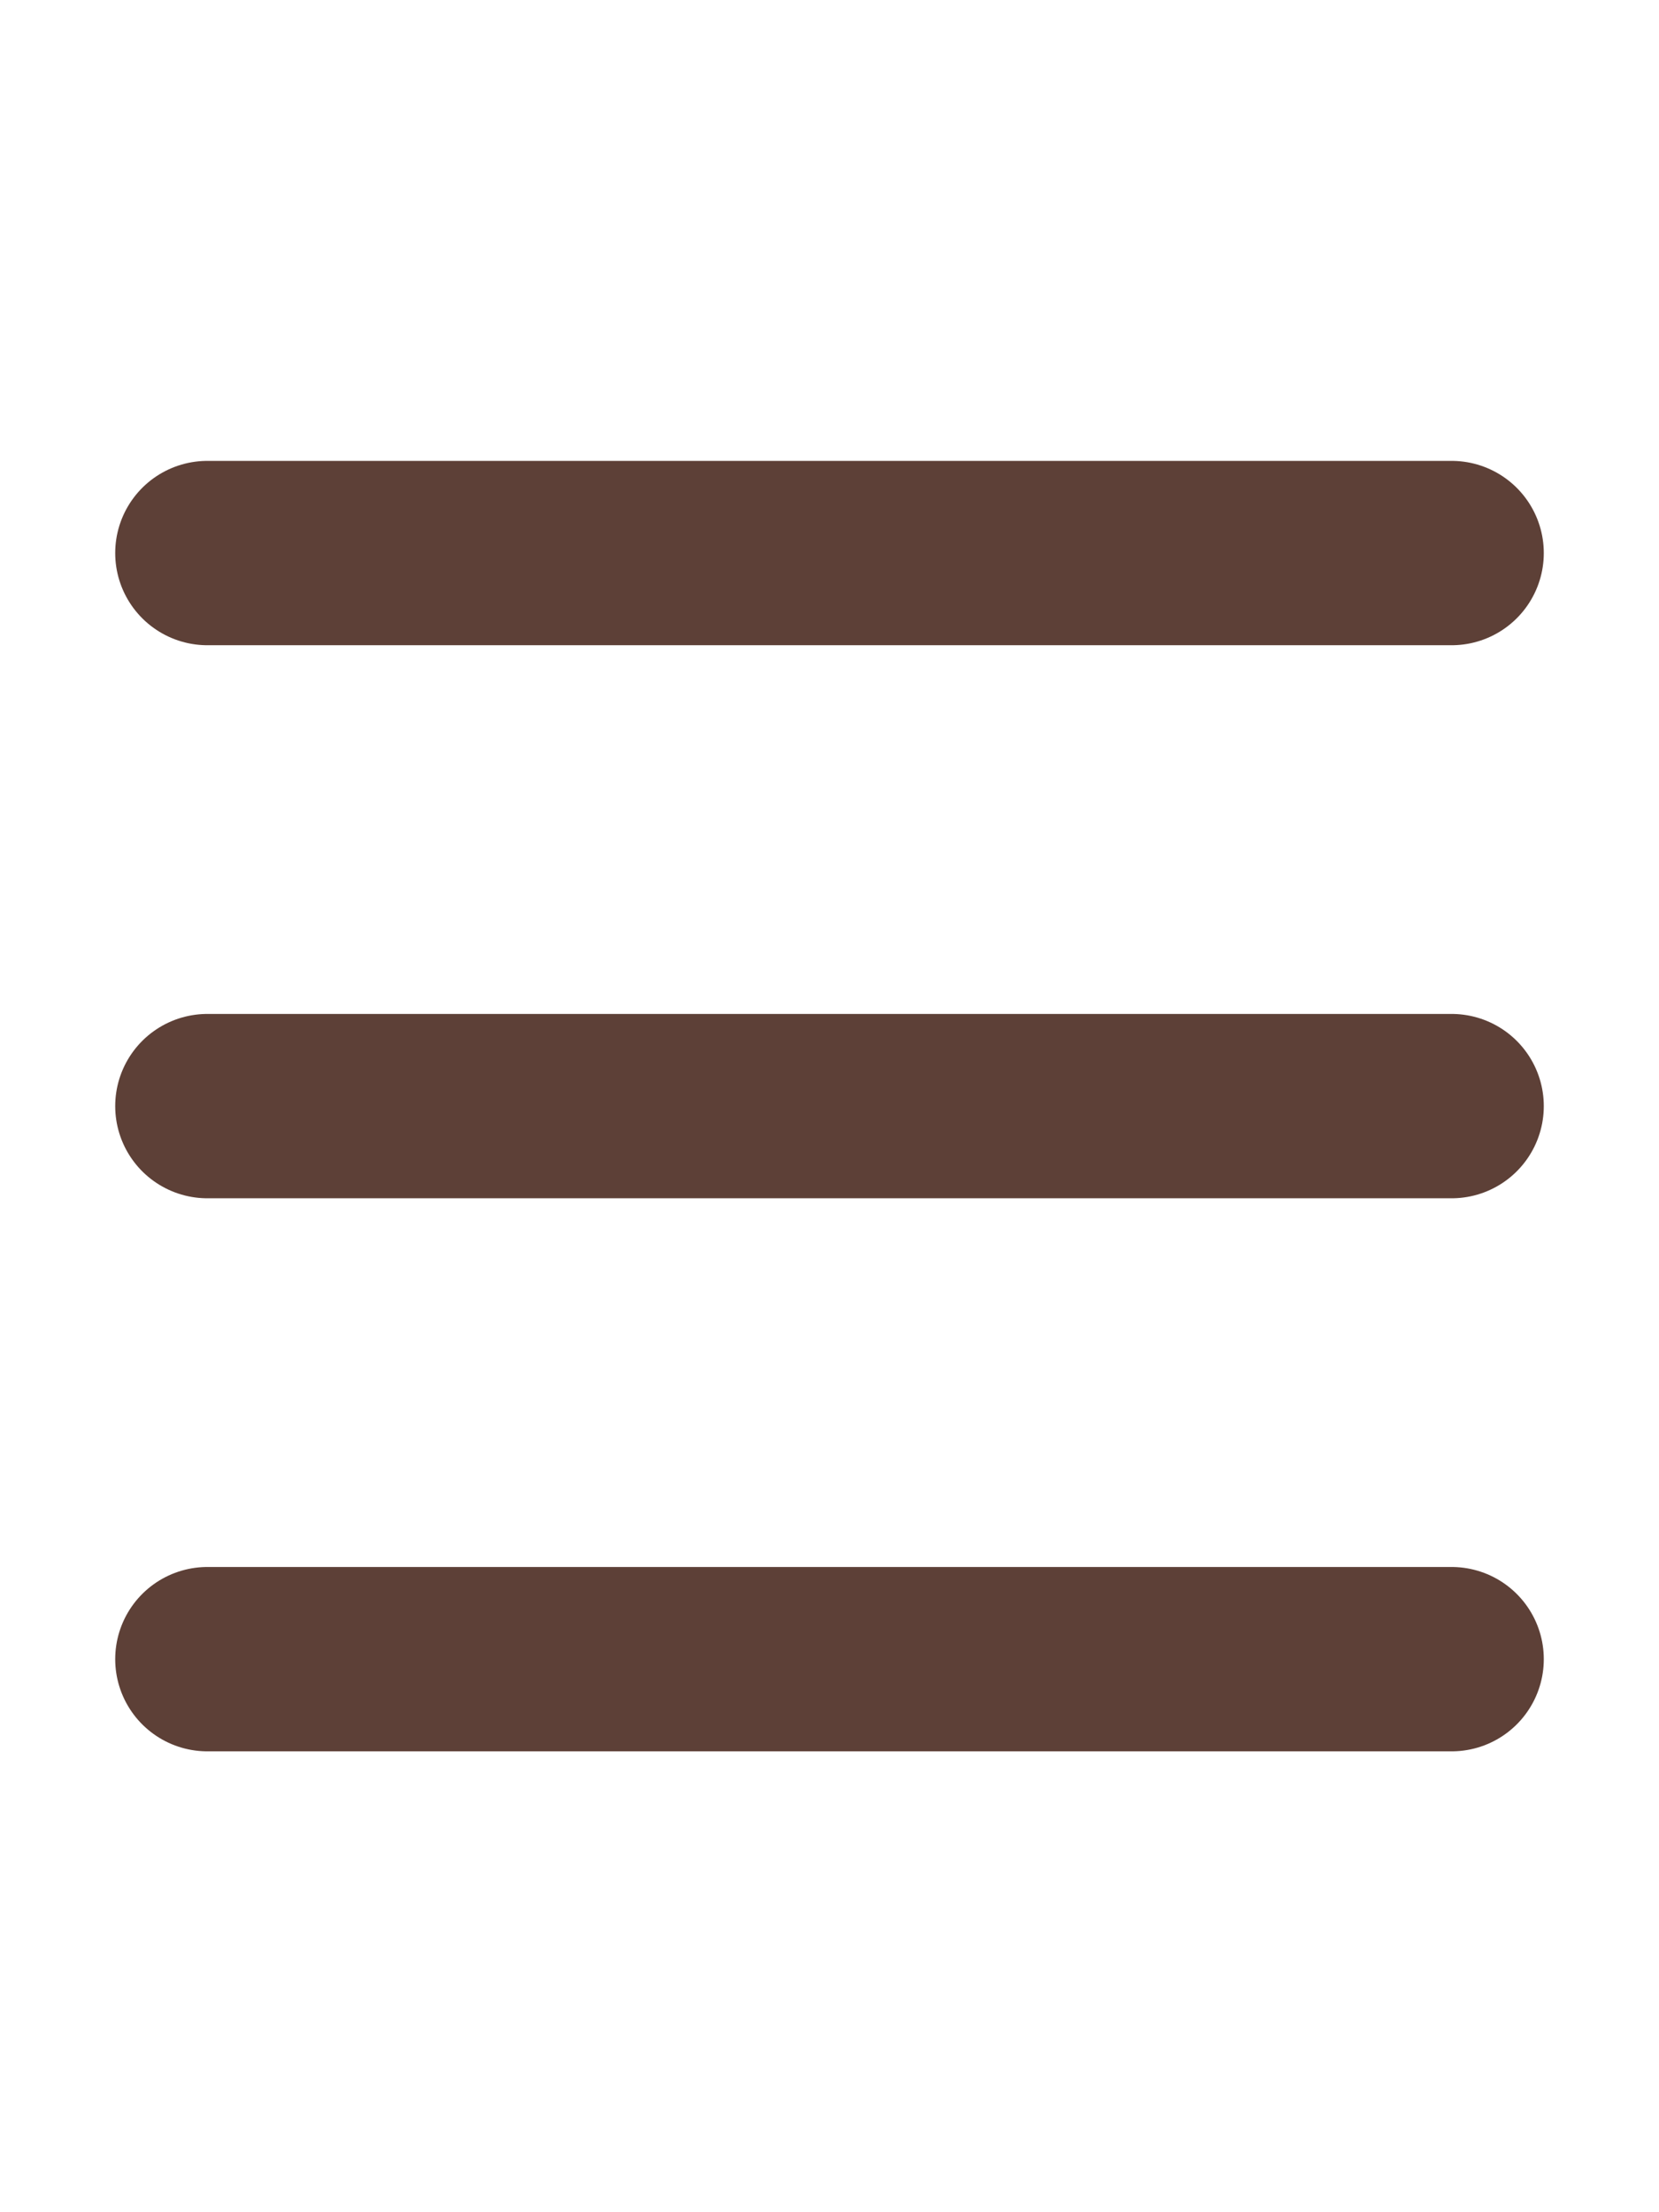 <svg width="18" height="24" viewBox="0 0 18 24" fill="none" xmlns="http://www.w3.org/2000/svg">
  <path d="M2.25 12H15.75" stroke="#5D4037" stroke-width="2" stroke-linecap="round" stroke-linejoin="round"/>
  <path d="M2.25 6H15.75" stroke="#5D4037" stroke-width="2" stroke-linecap="round" stroke-linejoin="round"/>
  <path d="M2.25 18H15.75" stroke="#5D4037" stroke-width="2" stroke-linecap="round" stroke-linejoin="round"/>
</svg>
